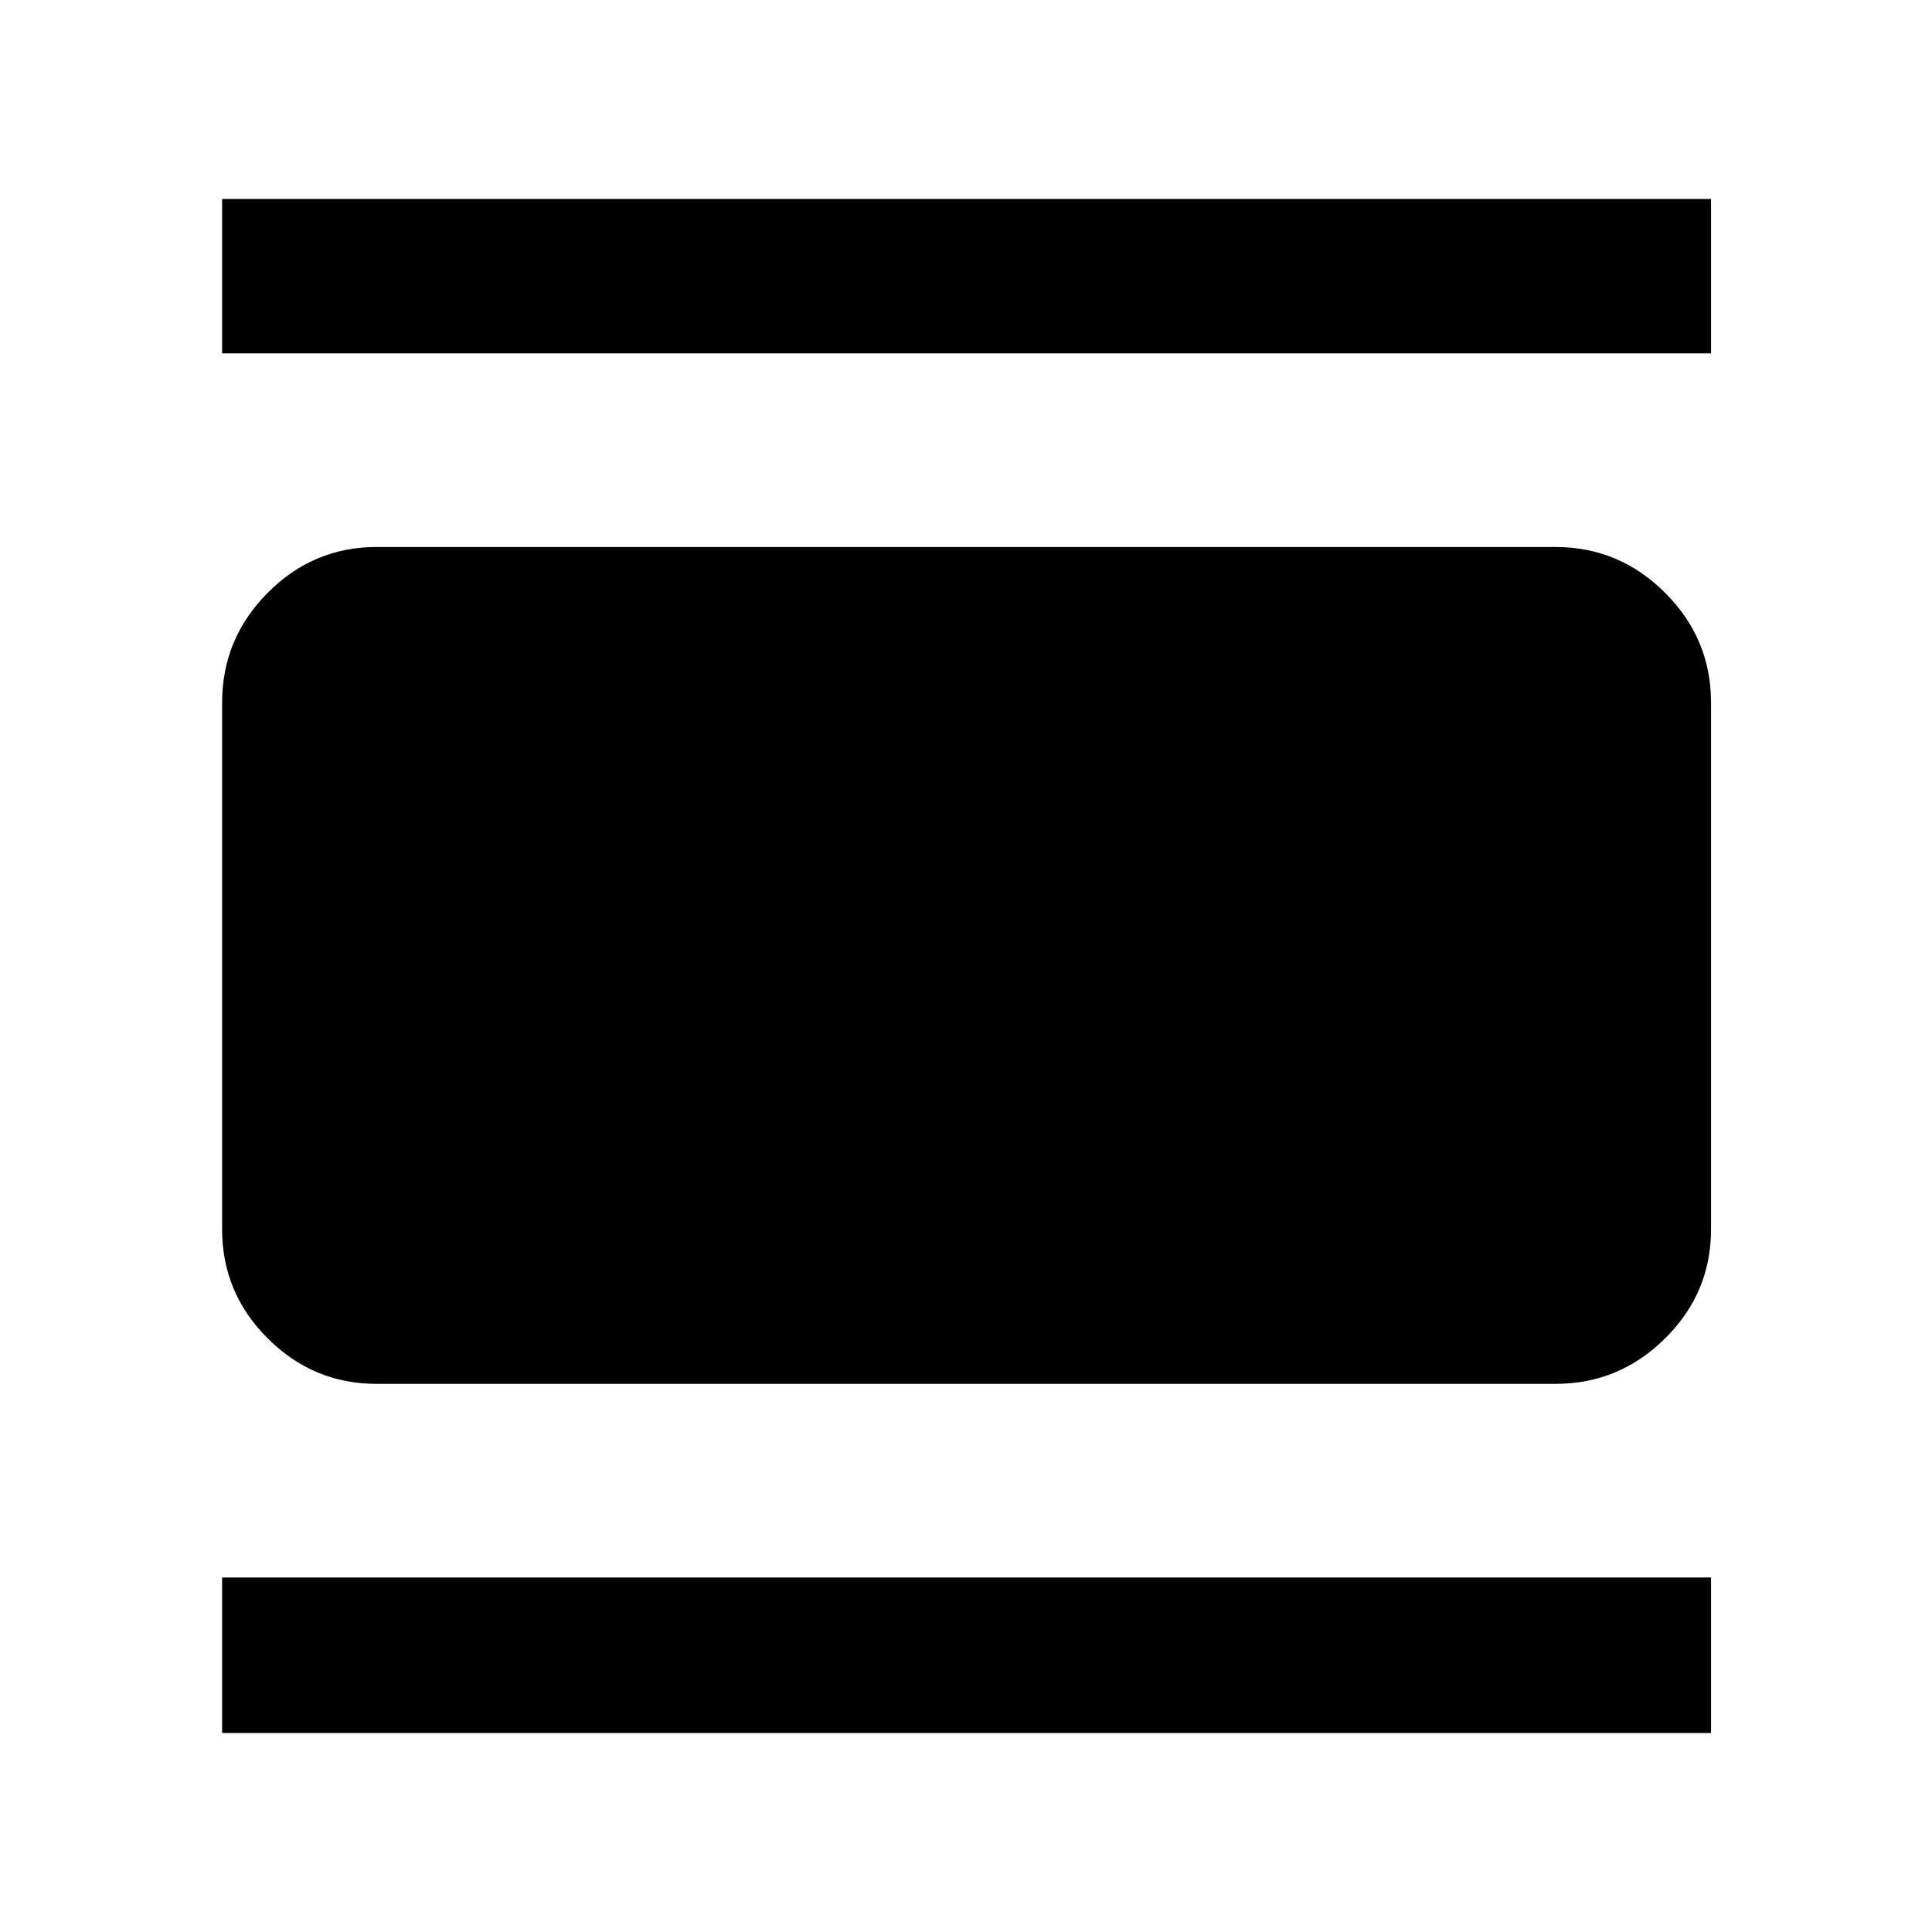 <svg xmlns="http://www.w3.org/2000/svg" height="48" viewBox="0 -960 960 960" width="48"><path d="M187.09-272.37q-31.48 0-54.1-22.62t-22.62-54.1v-261.82q0-31.71 22.62-54.5t54.1-22.79h585.82q31.71 0 54.5 22.79t22.79 54.5v261.82q0 31.48-22.79 54.1t-54.5 22.62H187.09Zm-76.72-512.04v-76.72H850.2v76.72H110.37Zm0 685.54v-77.28H850.2v77.28H110.37Z"/></svg>
